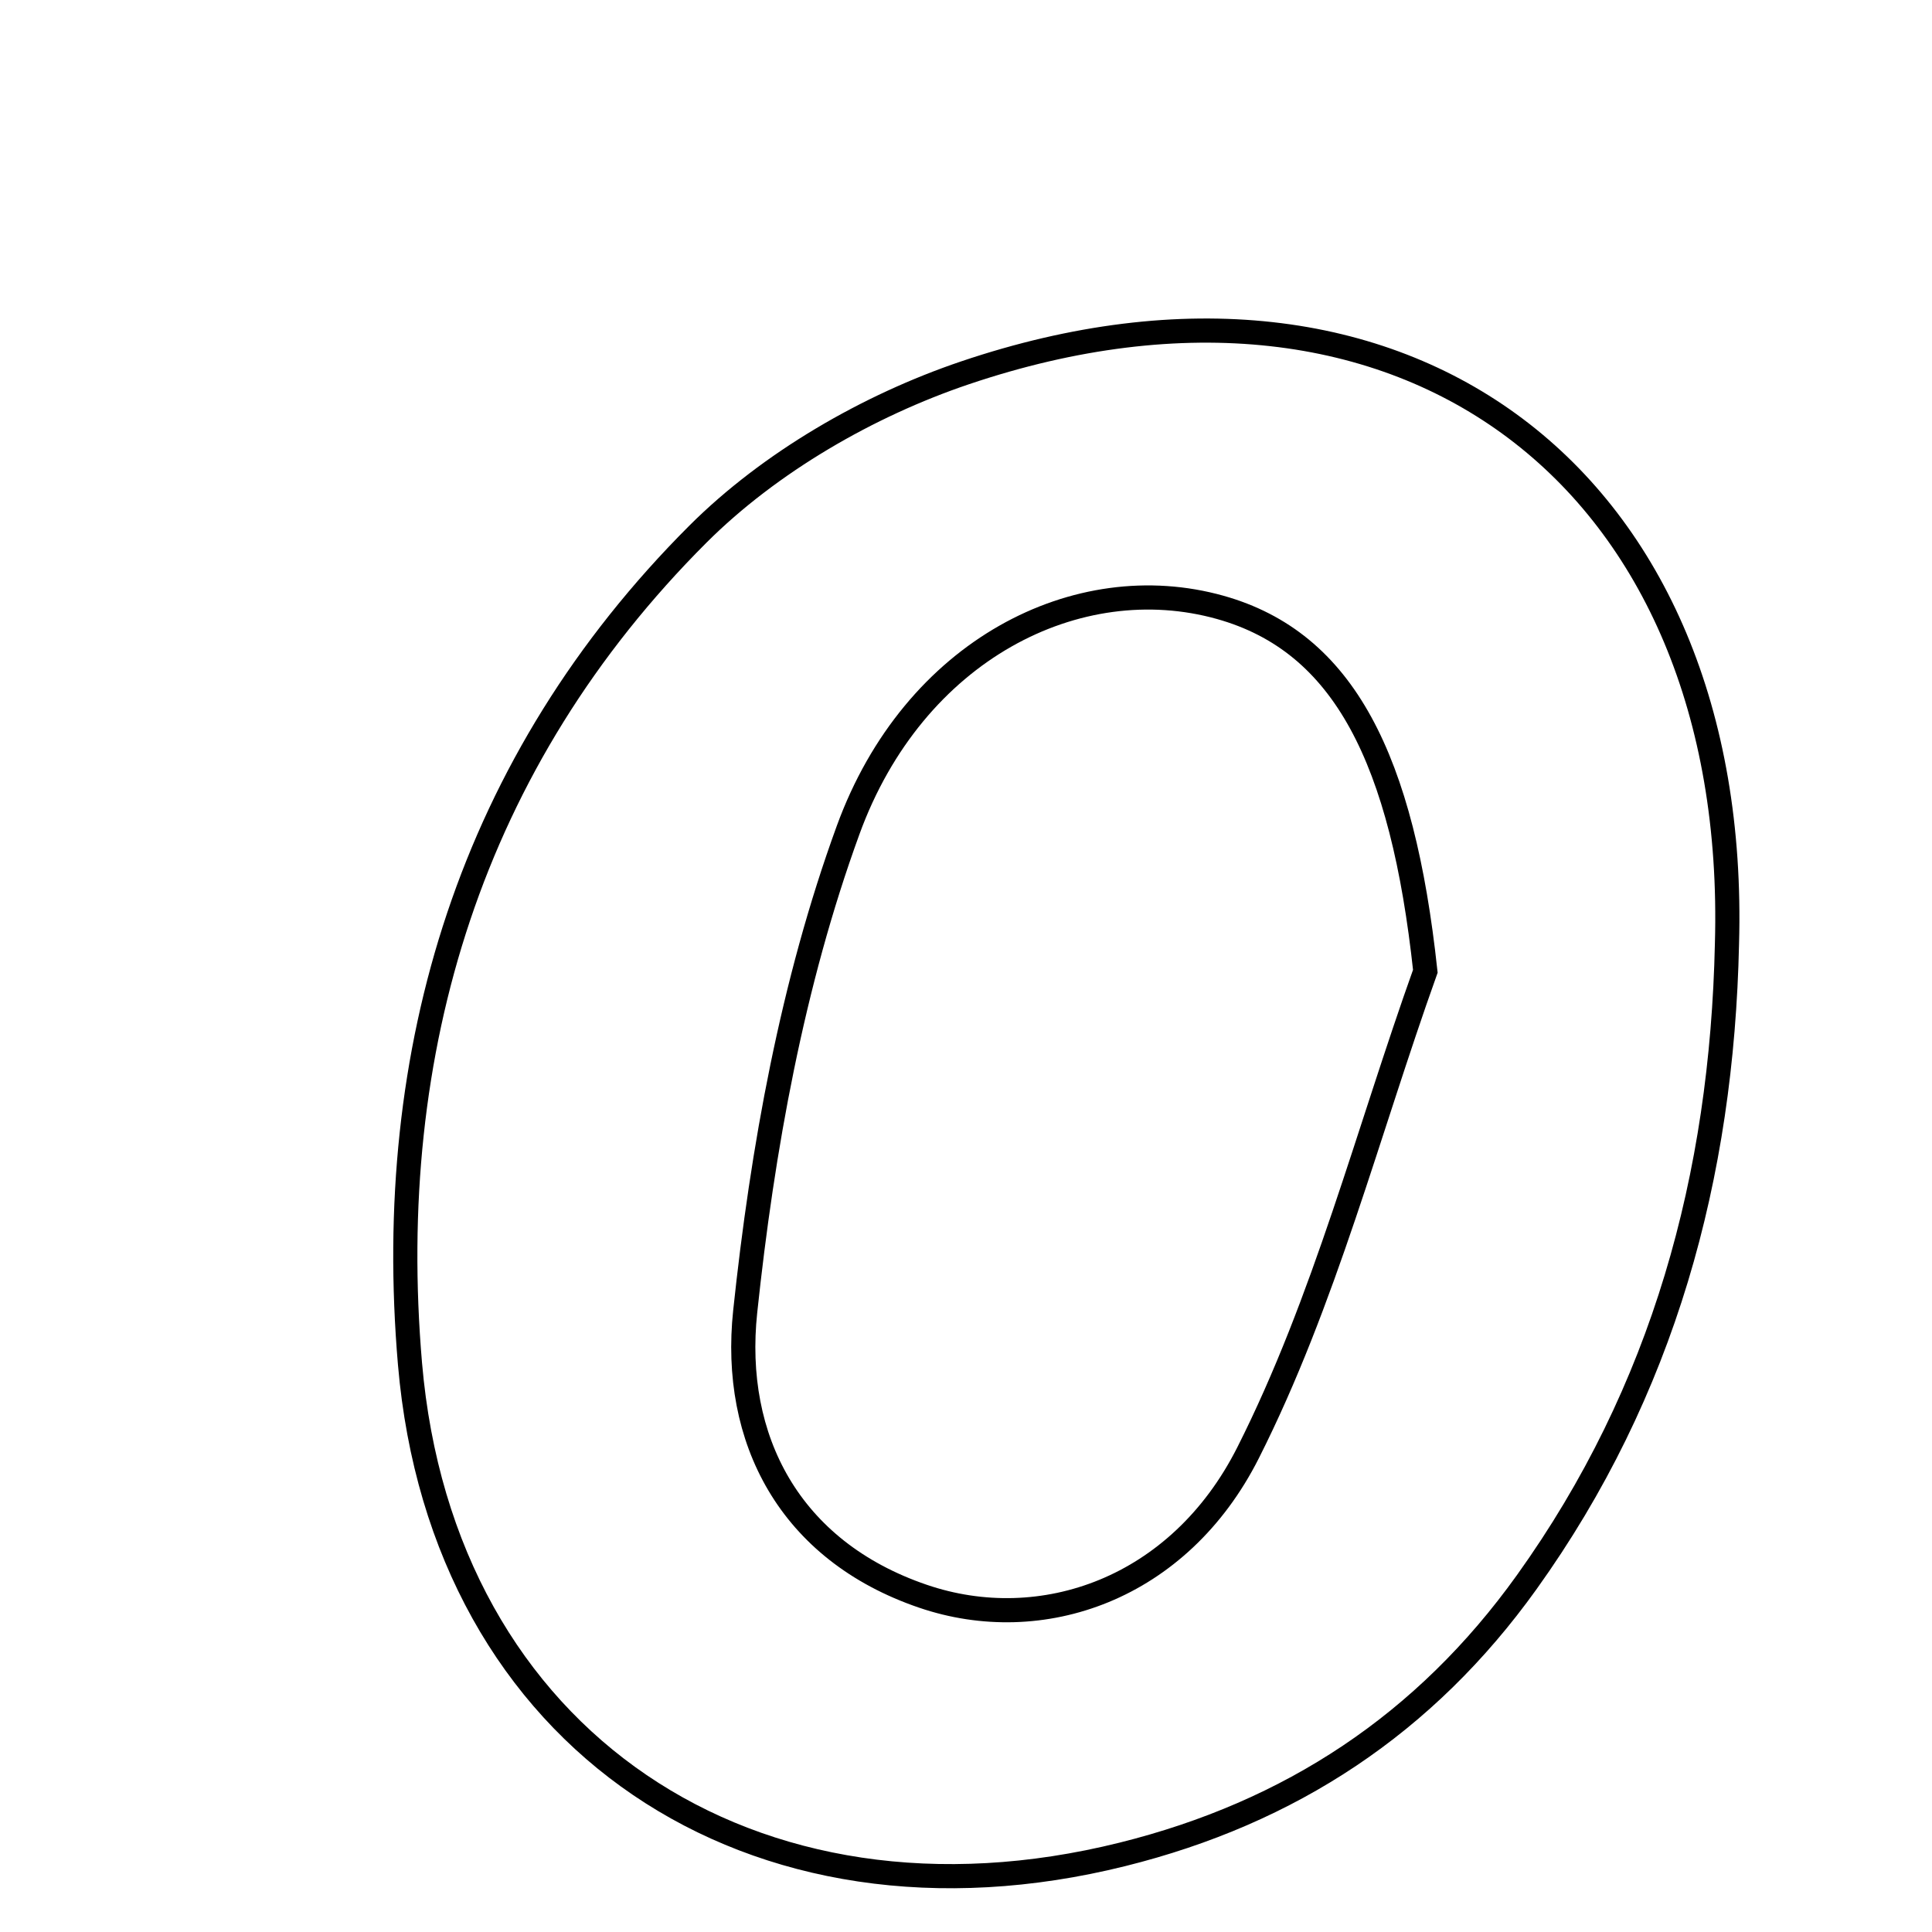<svg xmlns="http://www.w3.org/2000/svg" viewBox="0.0 0.0 24.0 24.0" height="200px" width="200px"><path fill="none" stroke="black" stroke-width=".3" stroke-opacity="1.0"  filling="0" d="M11.986 4.632 C17.446 2.786 21.618 5.96 21.453 11.725 C21.39 14.61 20.666 17.281 18.965 19.655 C17.705 21.414 16.03 22.517 13.942 23.036 C9.359 24.176 5.494 21.632 5.093 16.941 C4.76 13.048 5.846 9.456 8.671 6.634 C9.563 5.744 10.785 5.038 11.986 4.632"></path>
<path fill="none" stroke="black" stroke-width=".3" stroke-opacity="1.0"  filling="0" d="M15.158 7.545 C16.698 7.977 17.422 9.43 17.706 12.065 C16.99 14.068 16.455 16.163 15.504 18.047 C14.646 19.747 12.935 20.331 11.465 19.829 C9.803 19.262 9.09 17.872 9.257 16.294 C9.471 14.273 9.842 12.214 10.535 10.313 C11.35 8.073 13.388 7.049 15.158 7.545"></path></svg>